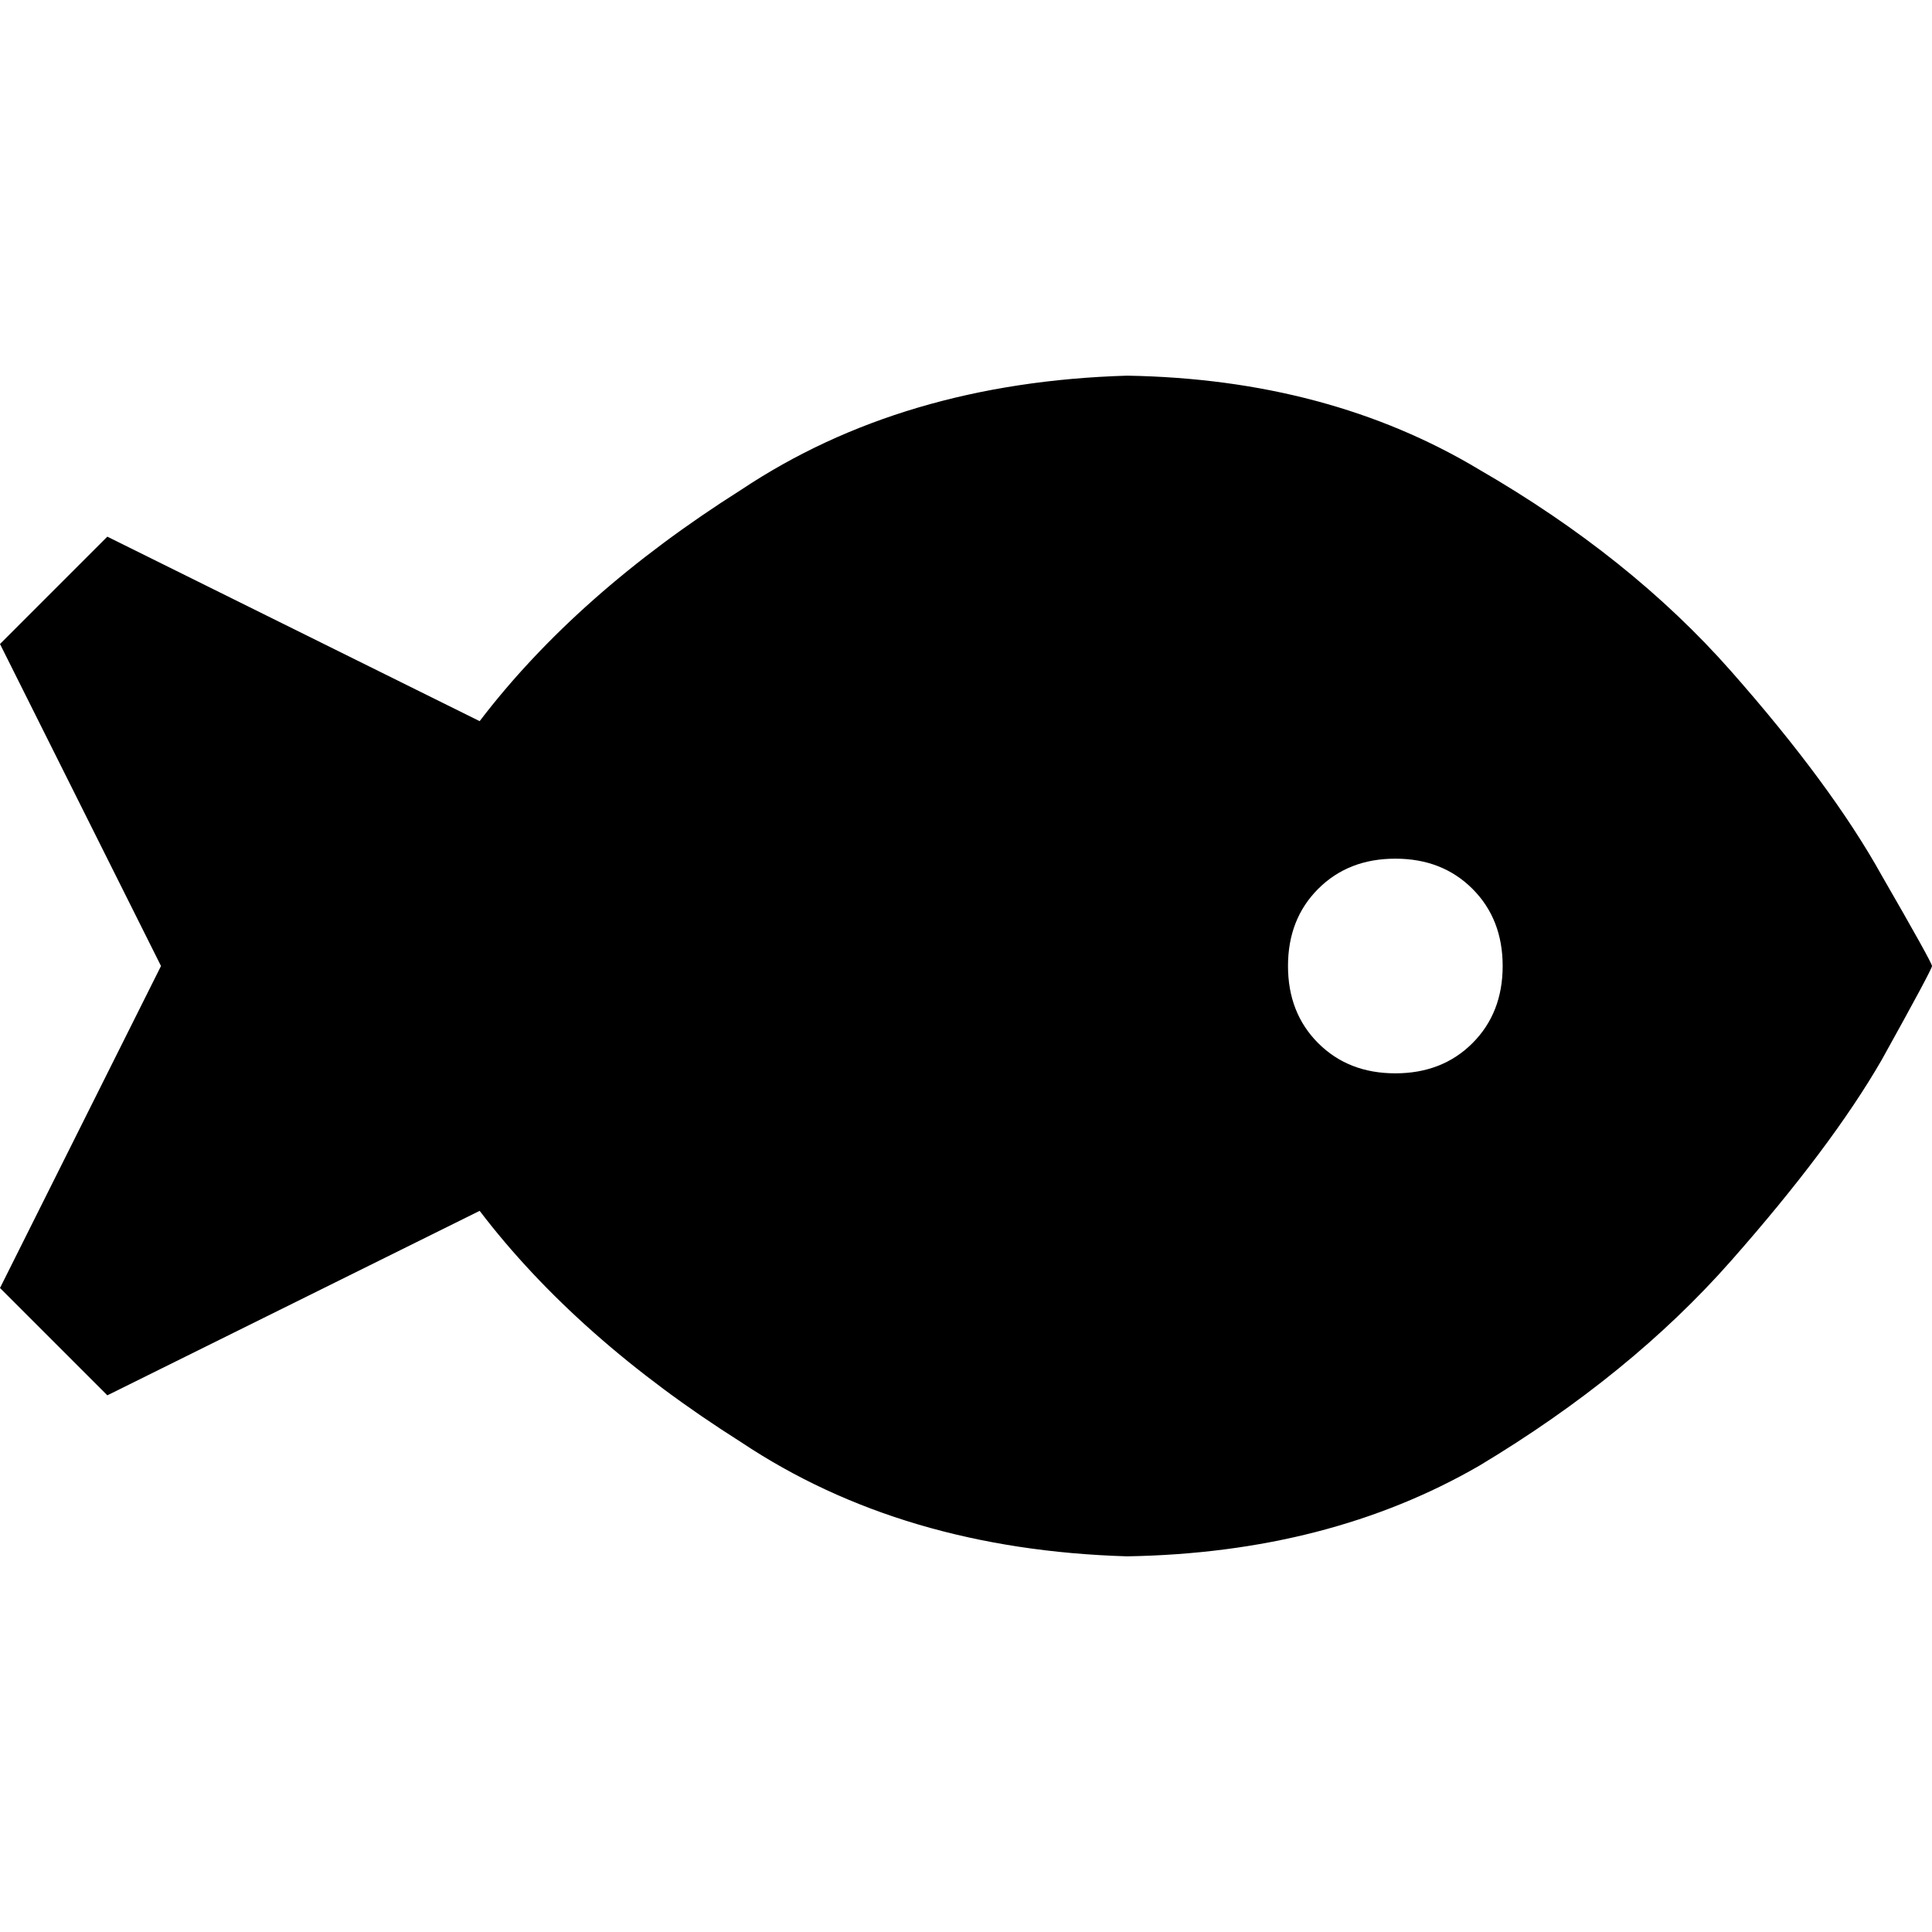 <svg xmlns="http://www.w3.org/2000/svg" viewBox="0 0 512 512">
  <path d="M 298.667 99.556 Q 239.111 101.333 196.444 129.778 L 196.444 129.778 L 196.444 129.778 Q 152.889 157.333 127.111 191.111 L 28.444 142.222 L 28.444 142.222 L 0 170.667 L 0 170.667 L 42.667 256 L 42.667 256 L 0 341.333 L 0 341.333 L 28.444 369.778 L 28.444 369.778 L 127.111 320.889 L 127.111 320.889 Q 152.889 354.667 196.444 382.222 Q 239.111 410.667 298.667 412.444 Q 352 411.556 392 388.444 Q 432 364.444 458.667 334.222 Q 485.333 304 498.667 280.889 Q 512 256.889 512 256 Q 512 255.111 498.667 232 Q 485.333 208 458.667 177.778 Q 432 147.556 392 124.444 Q 352 100.444 298.667 99.556 L 298.667 99.556 Z M 369.778 227.556 Q 382.222 227.556 390.222 235.556 L 390.222 235.556 L 390.222 235.556 Q 398.222 243.556 398.222 256 Q 398.222 268.444 390.222 276.444 Q 382.222 284.444 369.778 284.444 Q 357.333 284.444 349.333 276.444 Q 341.333 268.444 341.333 256 Q 341.333 243.556 349.333 235.556 Q 357.333 227.556 369.778 227.556 L 369.778 227.556 Z" />
</svg>